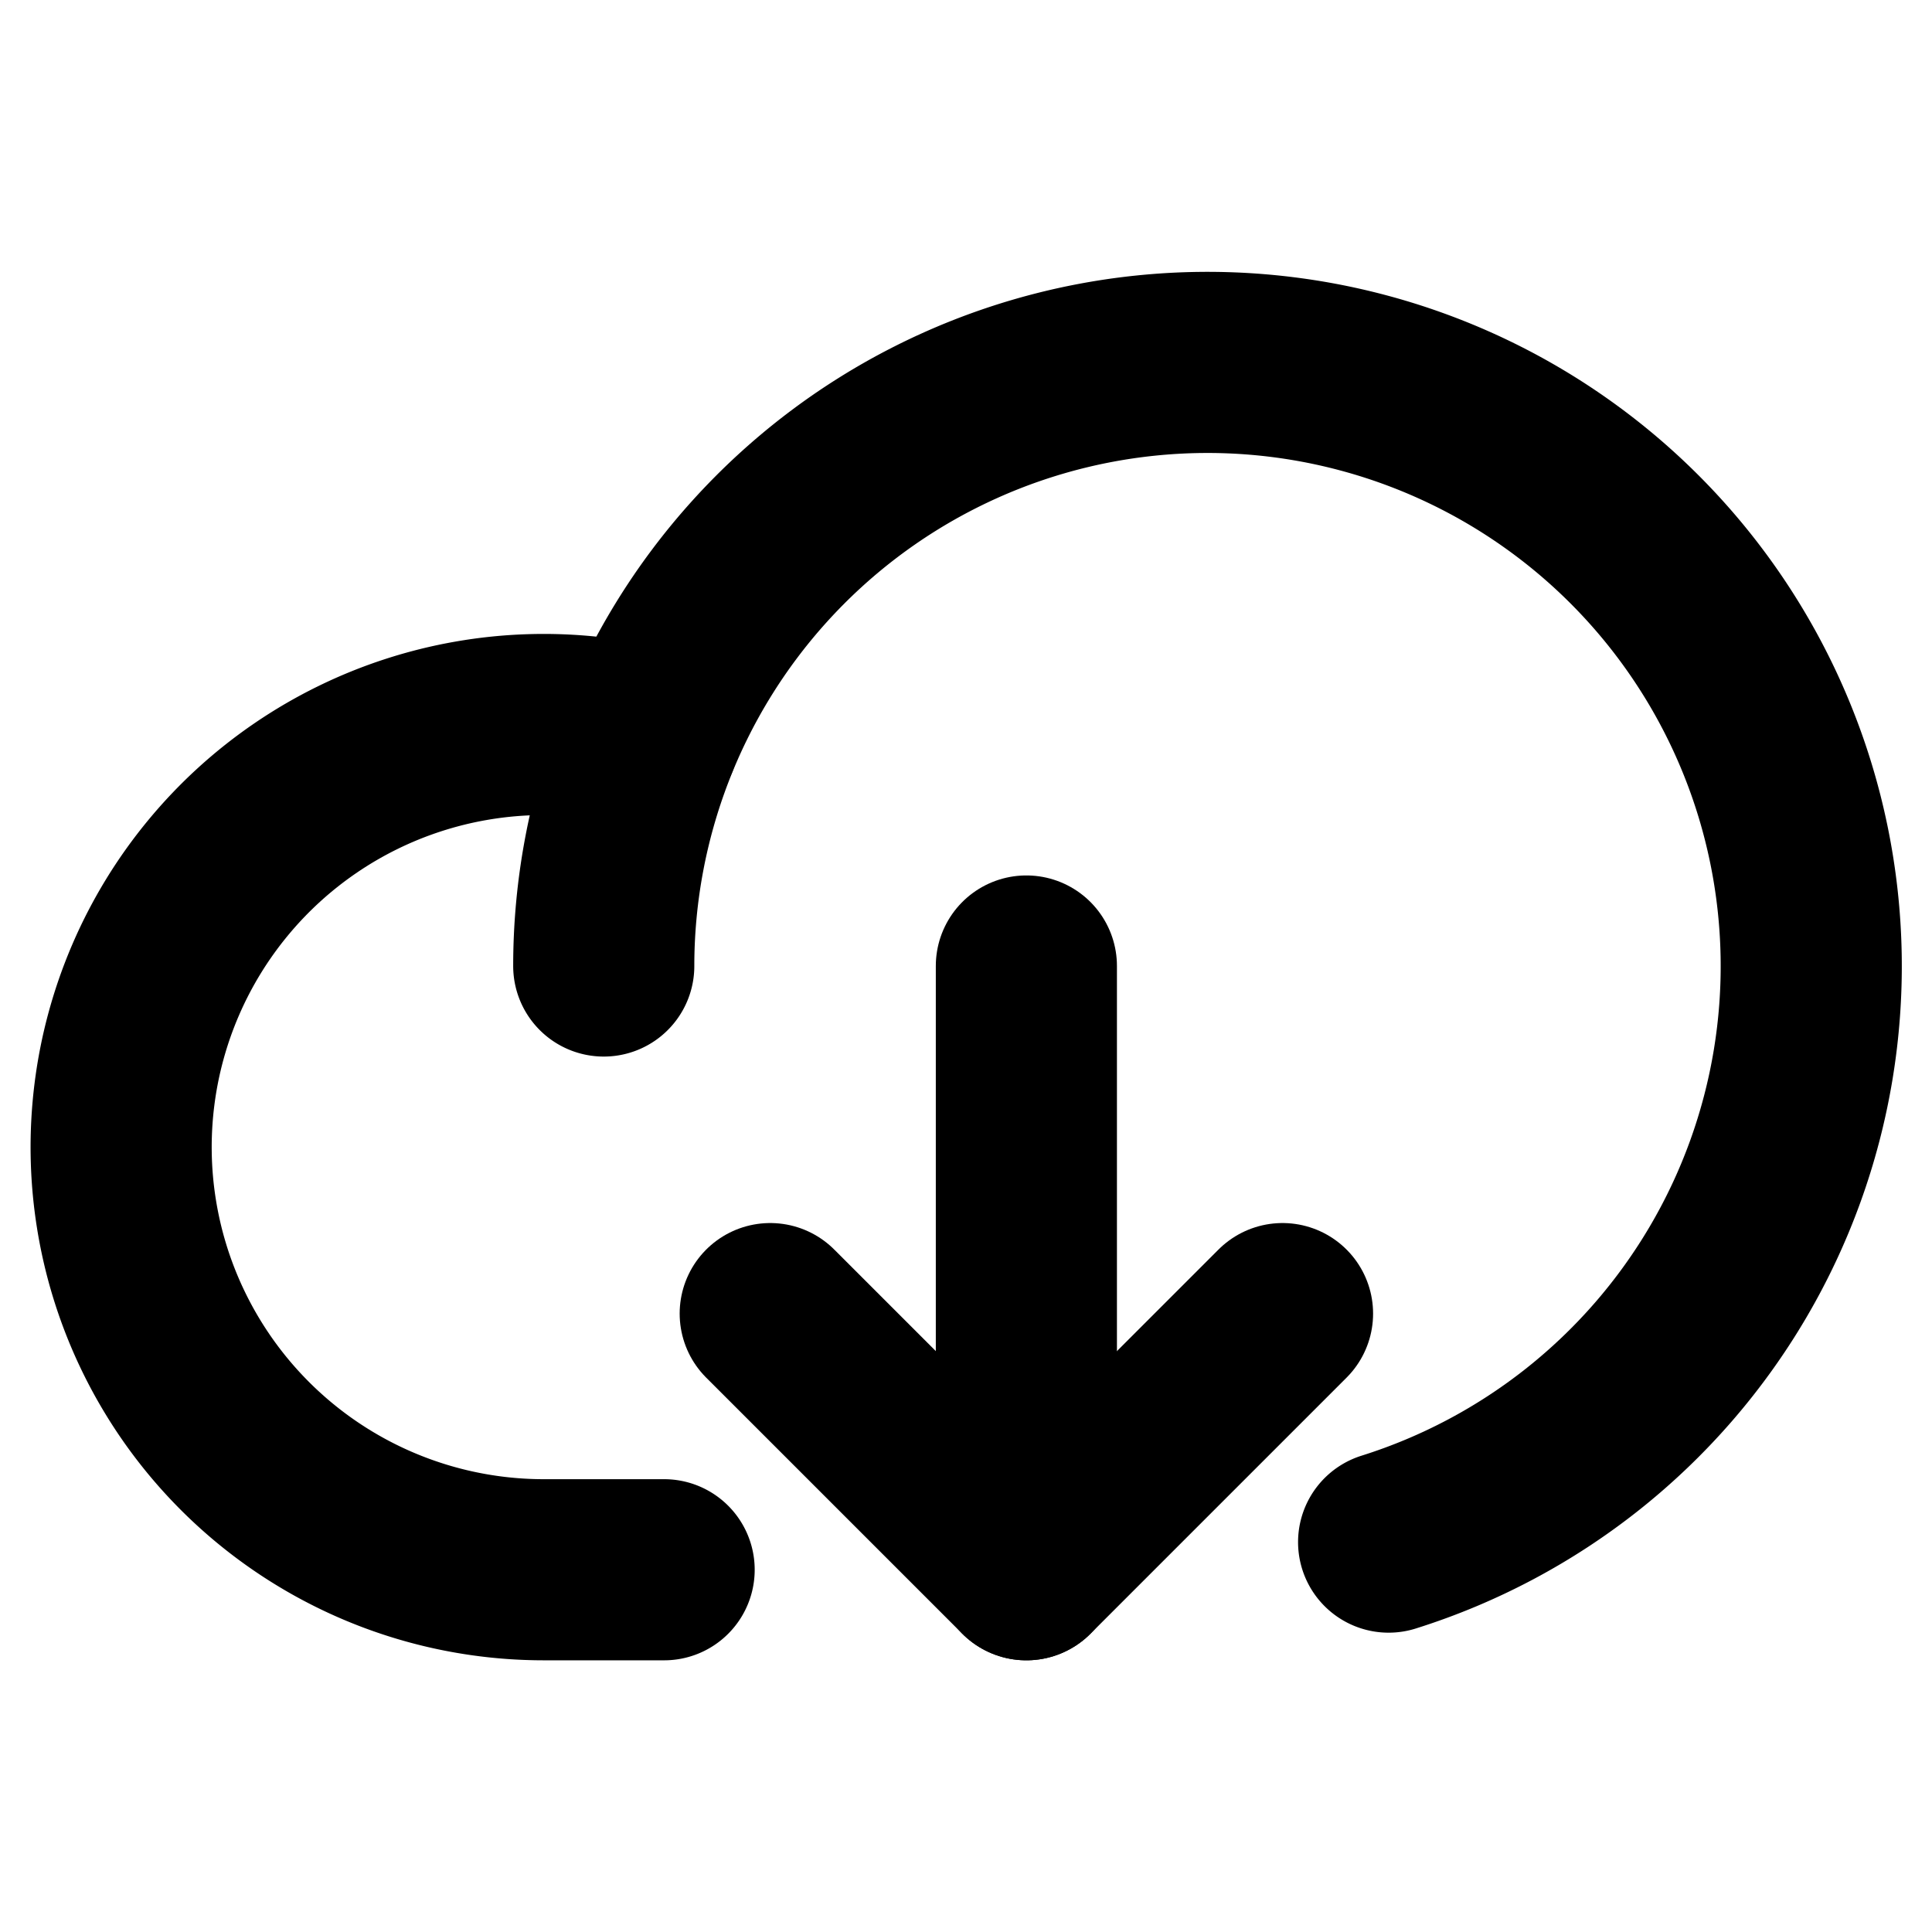 <svg id="Layer_1" data-name="Layer 1" xmlns="http://www.w3.org/2000/svg" viewBox="0 0 256 256">
  <rect width="256" height="256" fill="none"/>
  <polyline points="102.059 174.059 136 208 169.941 174.059" fill="none" stroke="#000" stroke-linecap="round" stroke-linejoin="round" stroke-width="24"/>
  <line x1="136" y1="128" x2="136" y2="208" fill="none" stroke="#000" stroke-linecap="round" stroke-linejoin="round" stroke-width="24"/>
  <path d="M88,208H72A56,56,0,1,1,85.919,97.744" fill="none" stroke="#000" stroke-linecap="round" stroke-linejoin="round" stroke-width="24"/>
  <path d="M80,128a80,80,0,1,1,104,76.337" fill="none" stroke="#000" stroke-linecap="round" stroke-linejoin="round" stroke-width="24"/>
</svg>
